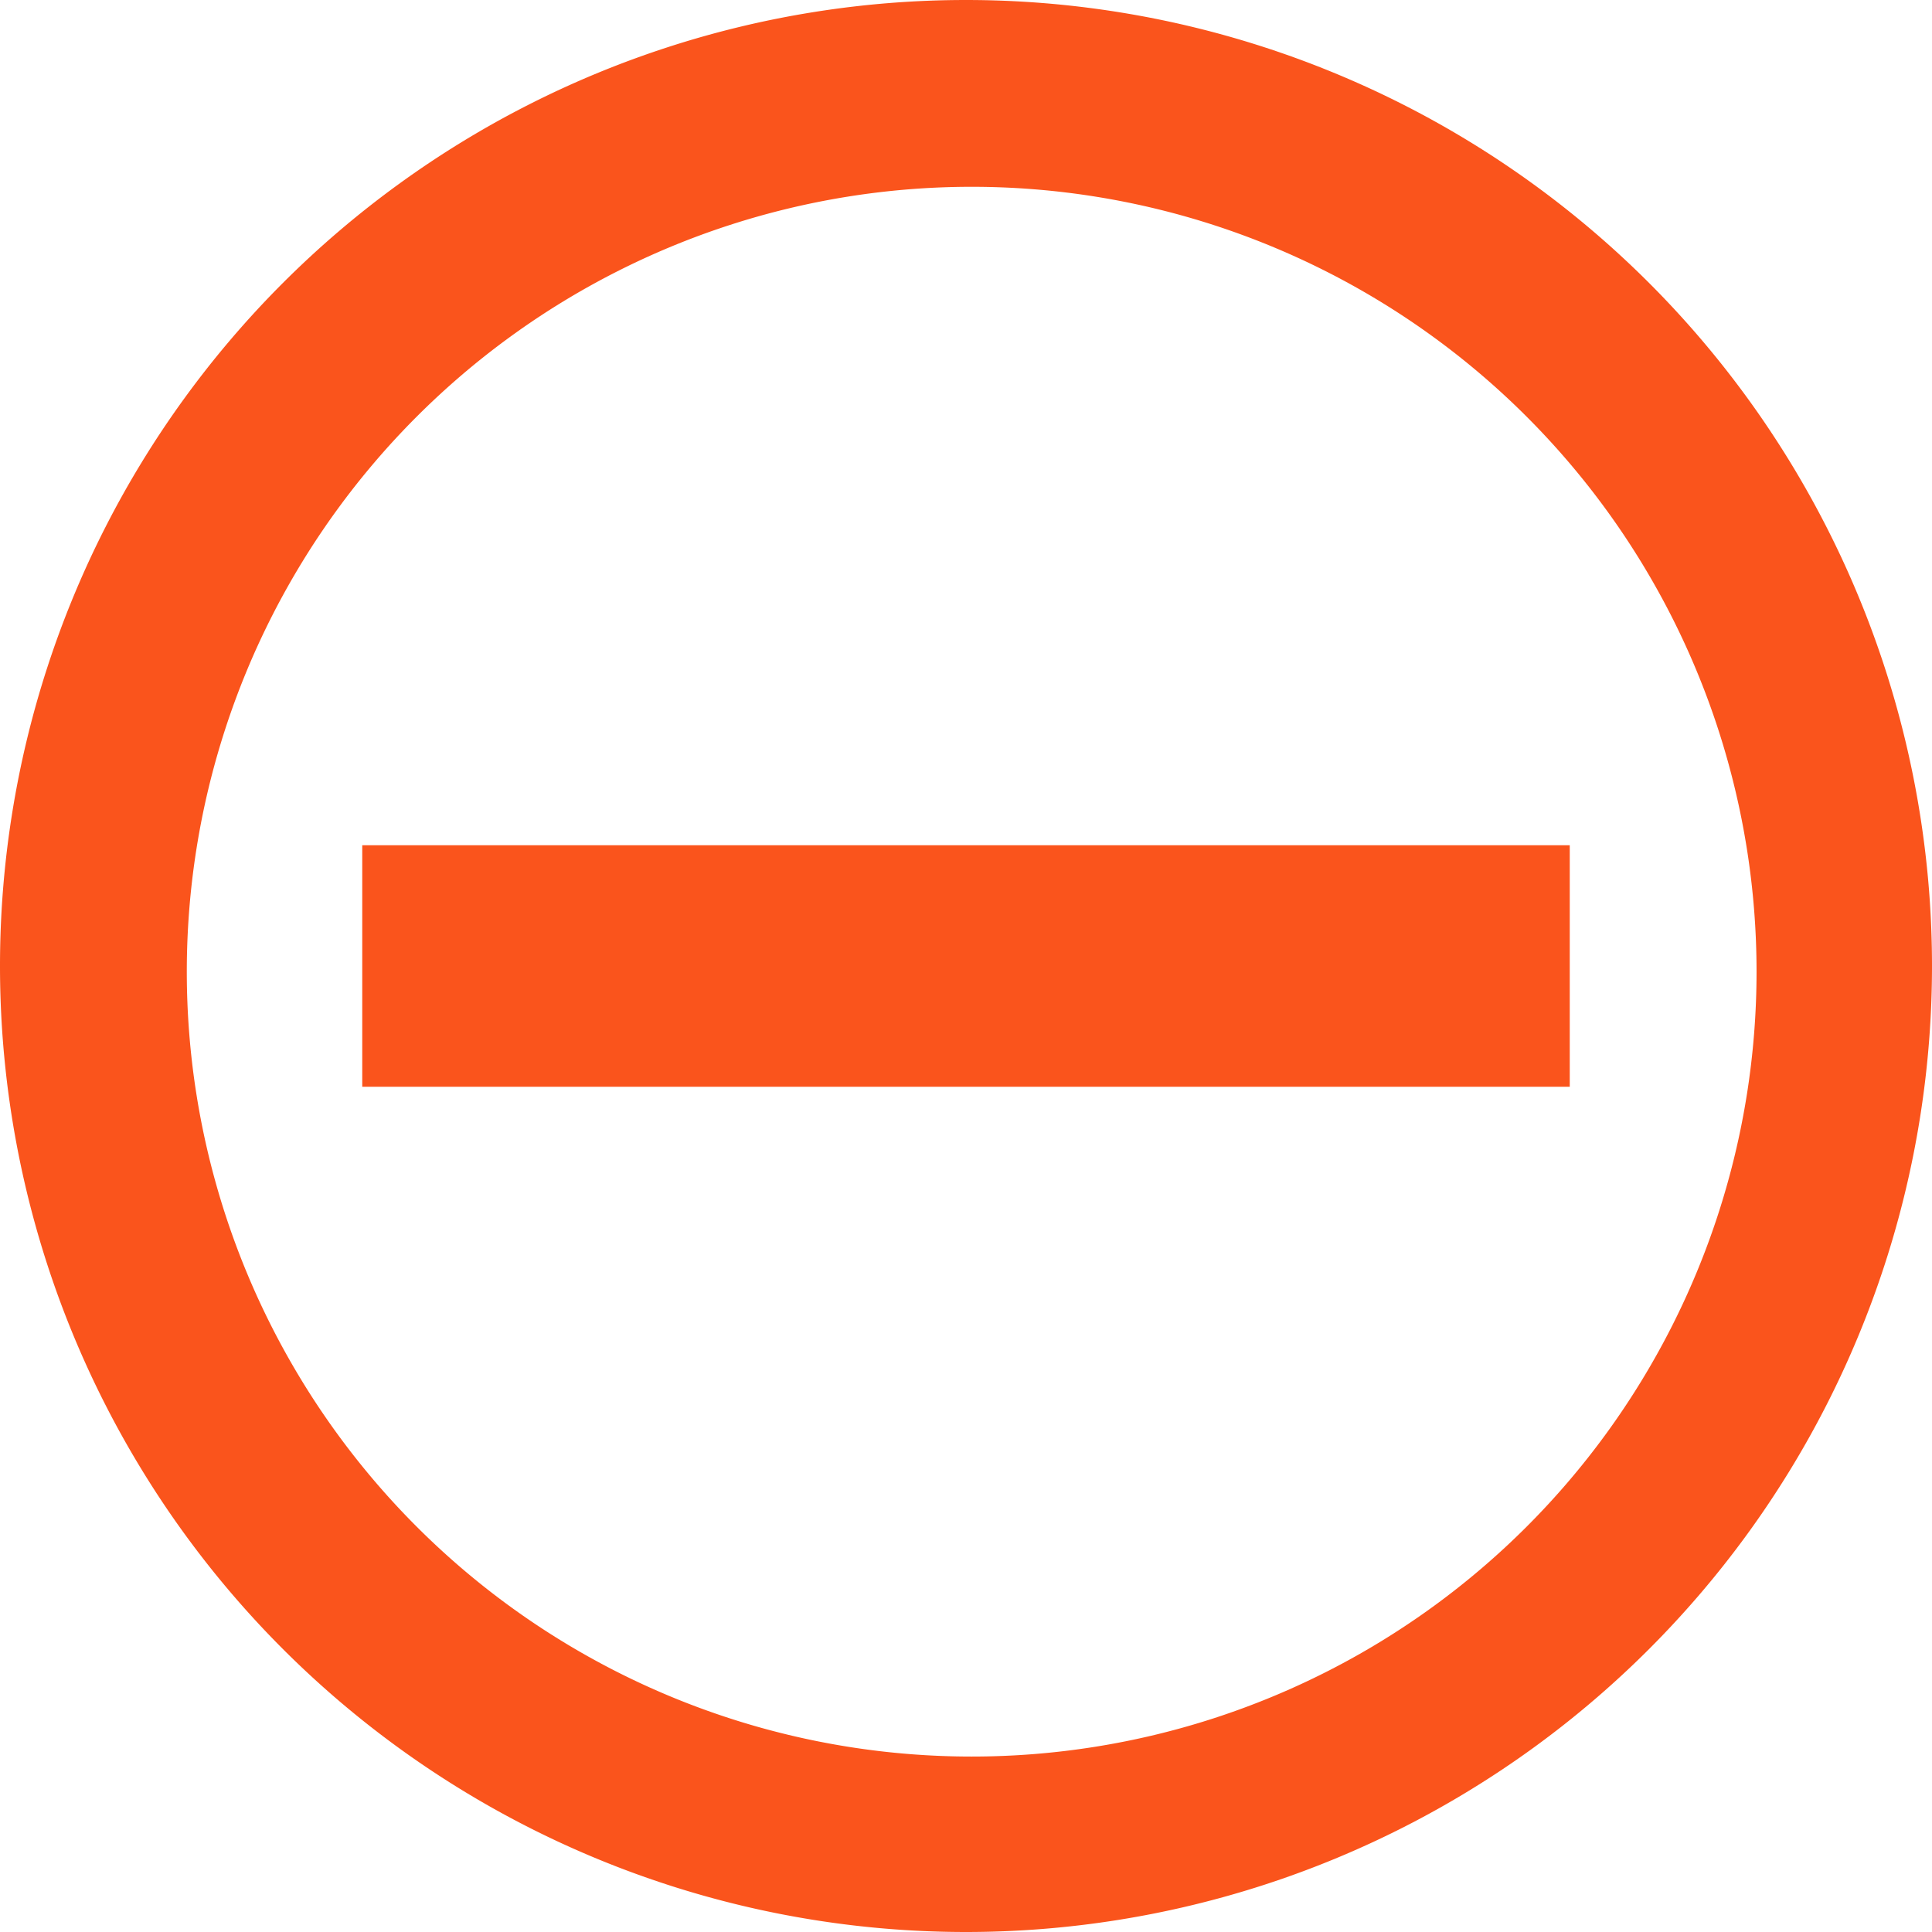 <svg t="1610617921865" class="icon" viewBox="0 0 1024 1024" version="1.1" xmlns="http://www.w3.org/2000/svg" p-id="3556" width="16" height="16"><path d="M512 1024A512 512 0 1 1 512 0a512 512 0 0 1 0 1024z m3.008-92.992a416 416 0 1 0 0-832 416 416 0 0 0 0 832zM192 448h640v128H192V448z" fill="rgb(250, 84, 28)" p-id="3557"></path></svg>